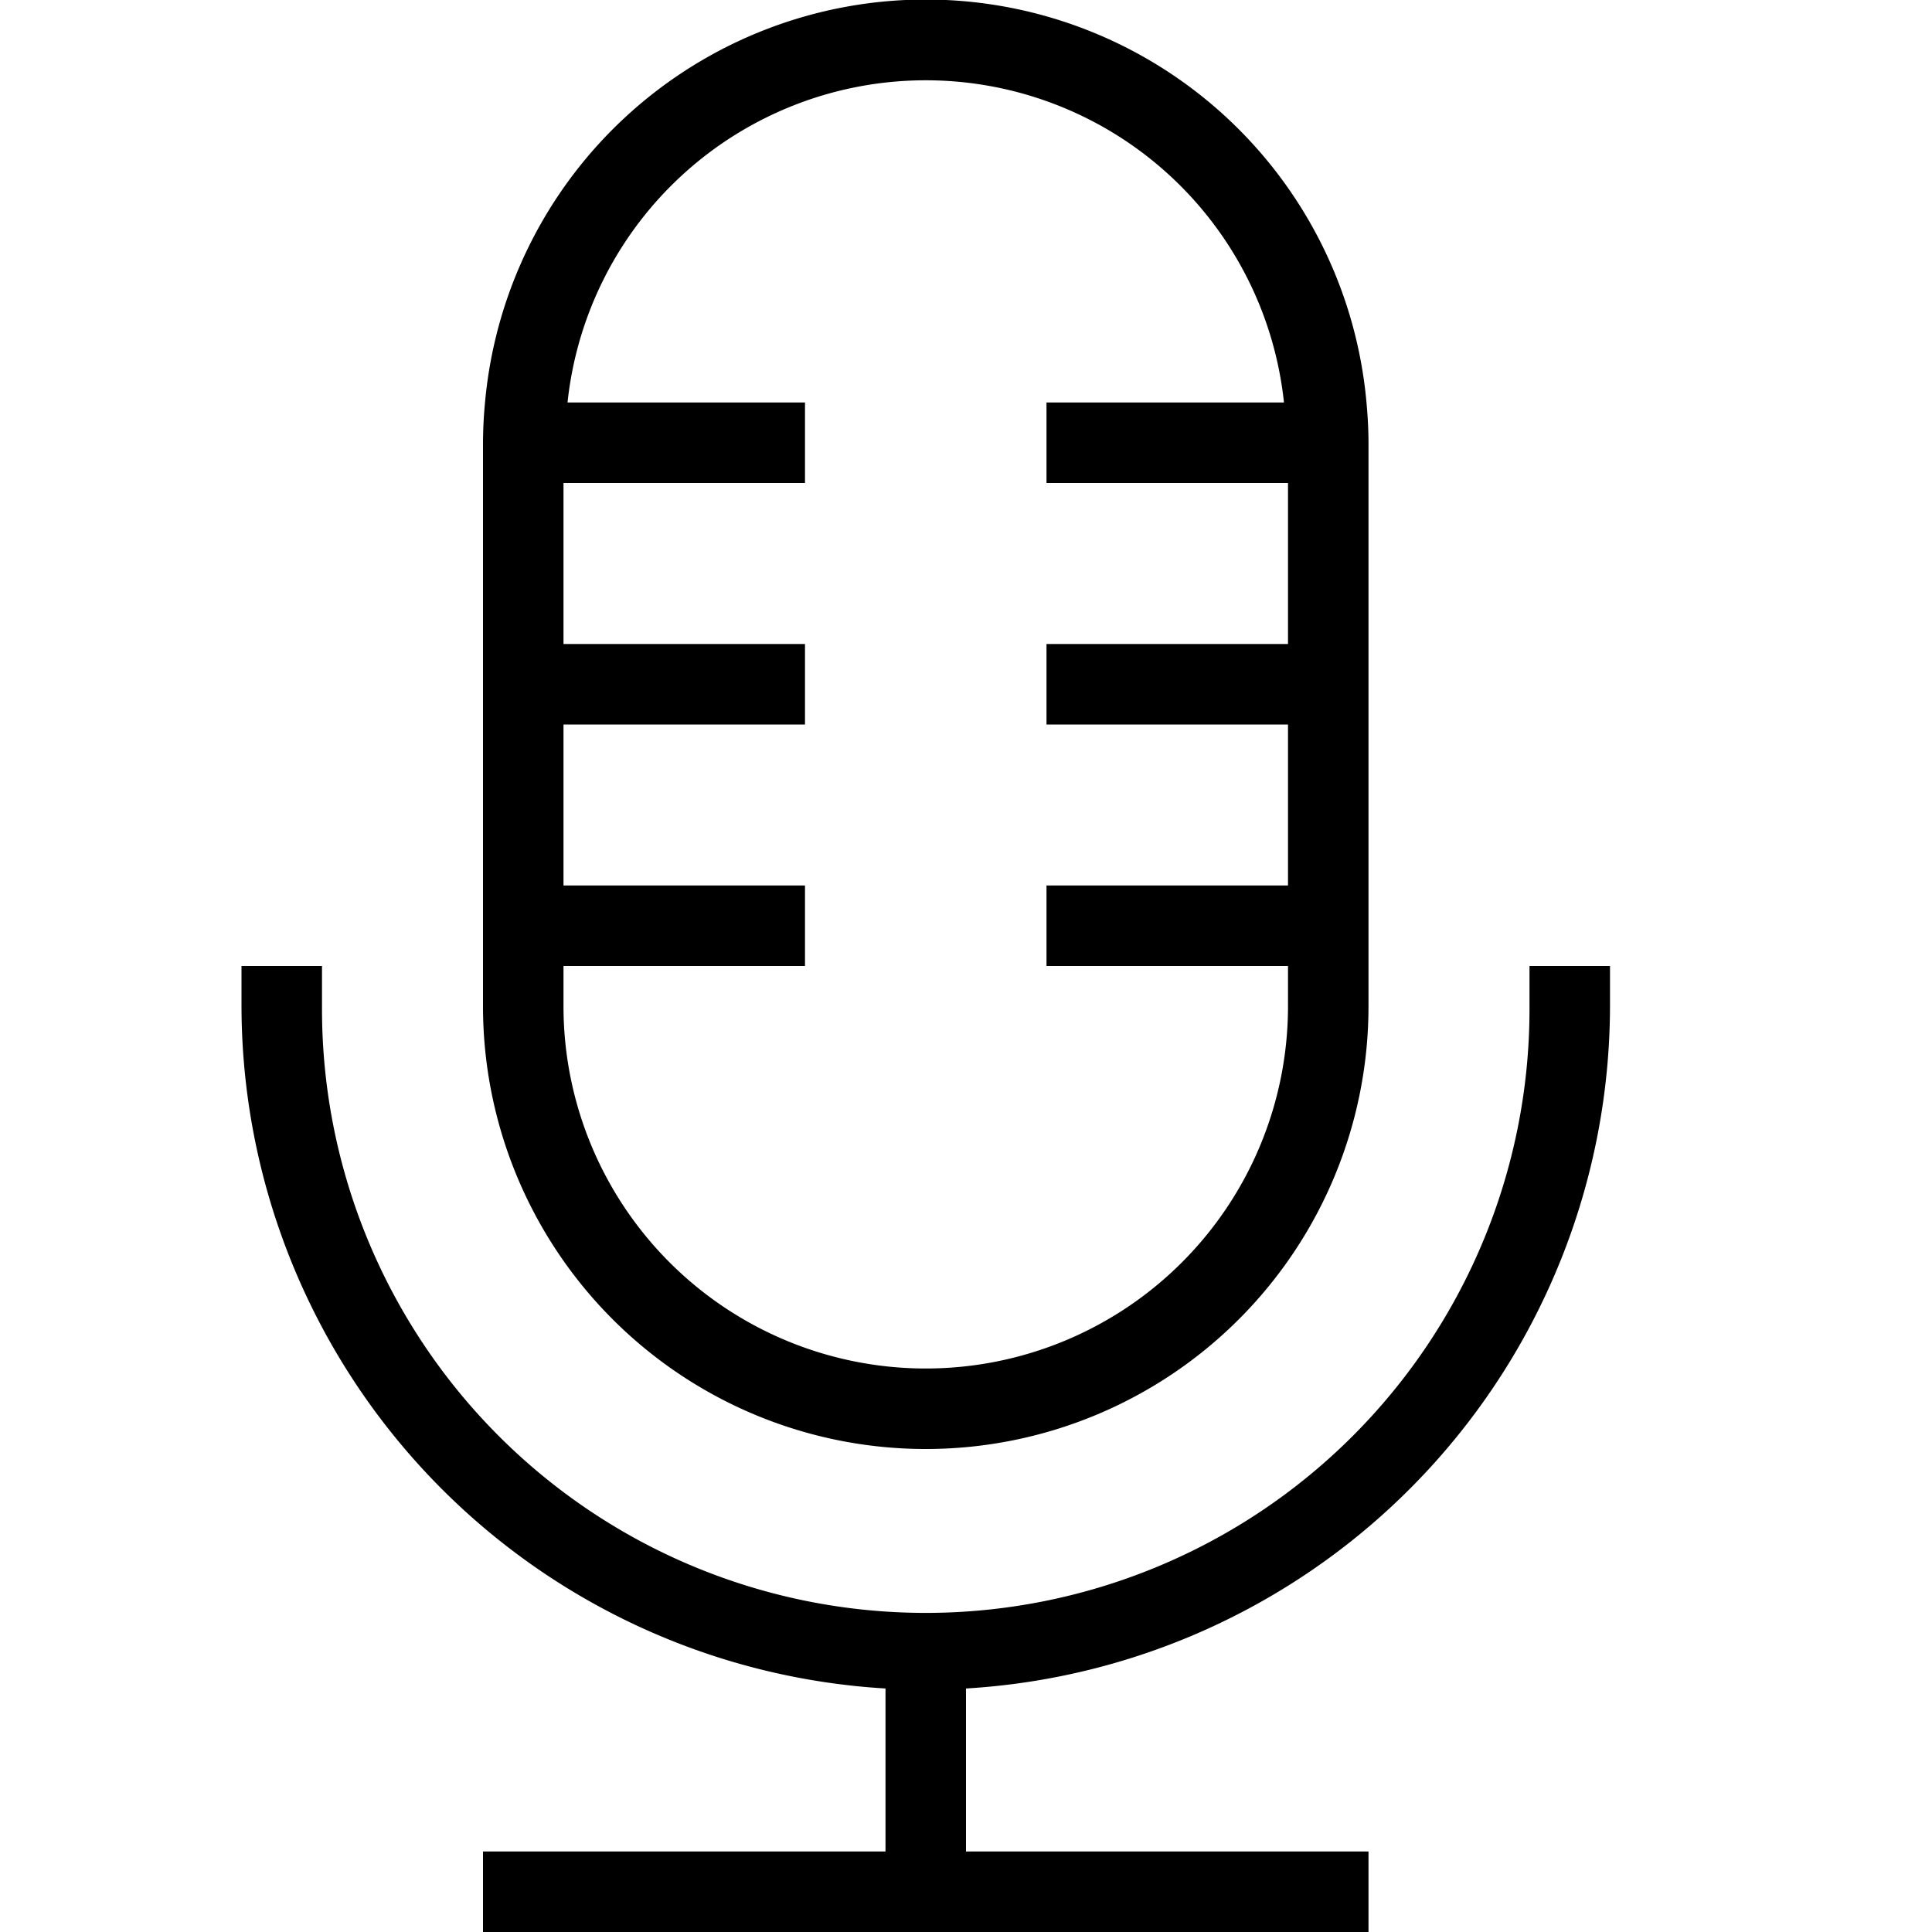 <svg xmlns="http://www.w3.org/2000/svg" viewBox="0 0 24 24"><path d="M11.5 18a5.5 5.5 0 0 0 5.5-5.5v-7c0-.169-.01-.335-.025-.5a5.497 5.497 0 0 0-10.95 0A5.545 5.545 0 0 0 6 5.5v7a5.5 5.5 0 0 0 5.5 5.5zM7 12h3v-1H7V9h3V8H7V6h3V5H7.05a4.475 4.475 0 0 1 8.9 0H13v1h3v2h-3v1h3v2h-3v1h3v.5a4.5 4.5 0 0 1-9 0zm13 0v.5a8.504 8.504 0 0 1-8 8.475V23h5v1H6v-1h5v-2.025A8.504 8.504 0 0 1 3 12.5V12h1v.536a7.5 7.5 0 1 0 15 0V12z"/></svg>